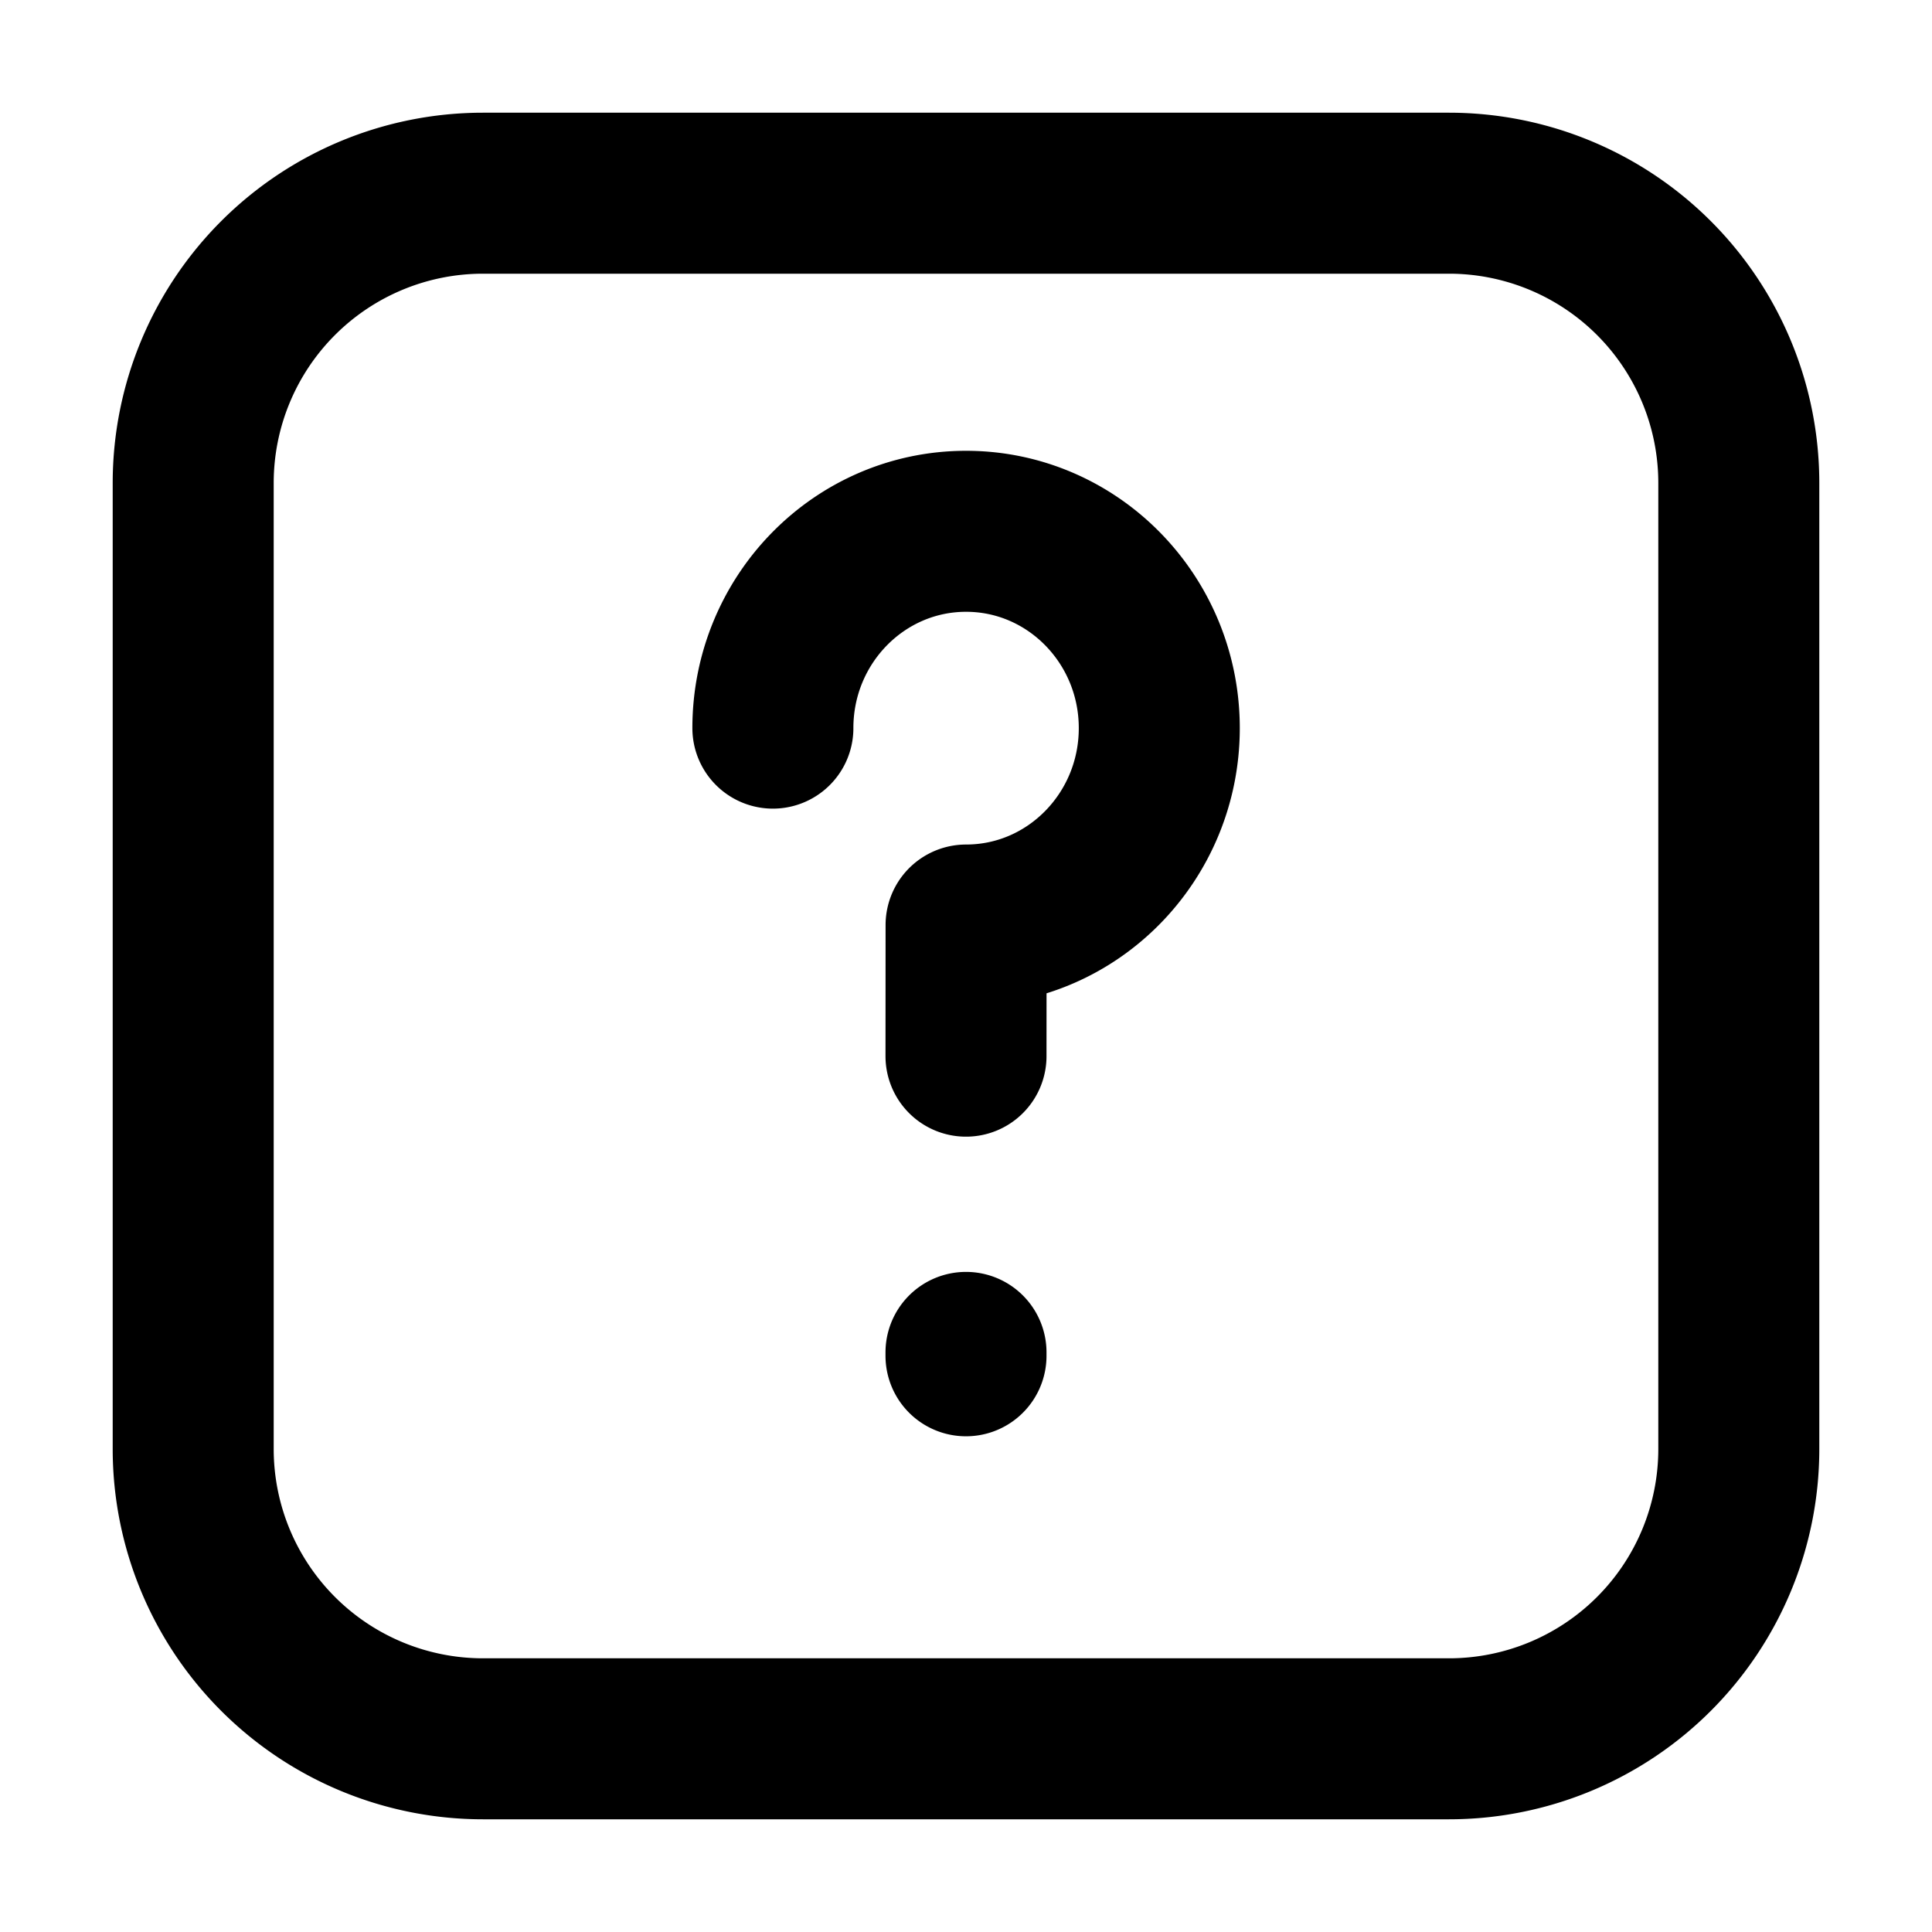 <svg xmlns="http://www.w3.org/2000/svg"  fill="none" viewBox="0 0 24 24">
  <path stroke="#000" stroke-linecap="round" stroke-linejoin="round" stroke-width="2" d="M12 16.8v.042M9.601 9.045c0-1.35 1.075-2.445 2.4-2.445s2.4 1.095 2.4 2.445c0 1.35-1.075 2.446-2.4 2.446L12 13.12M21.6 6v12a3.6 3.6 0 0 1-3.6 3.6H6A3.6 3.6 0 0 1 2.4 18V6A3.6 3.6 0 0 1 6 2.4h12A3.6 3.6 0 0 1 21.6 6Z"/>
</svg>
